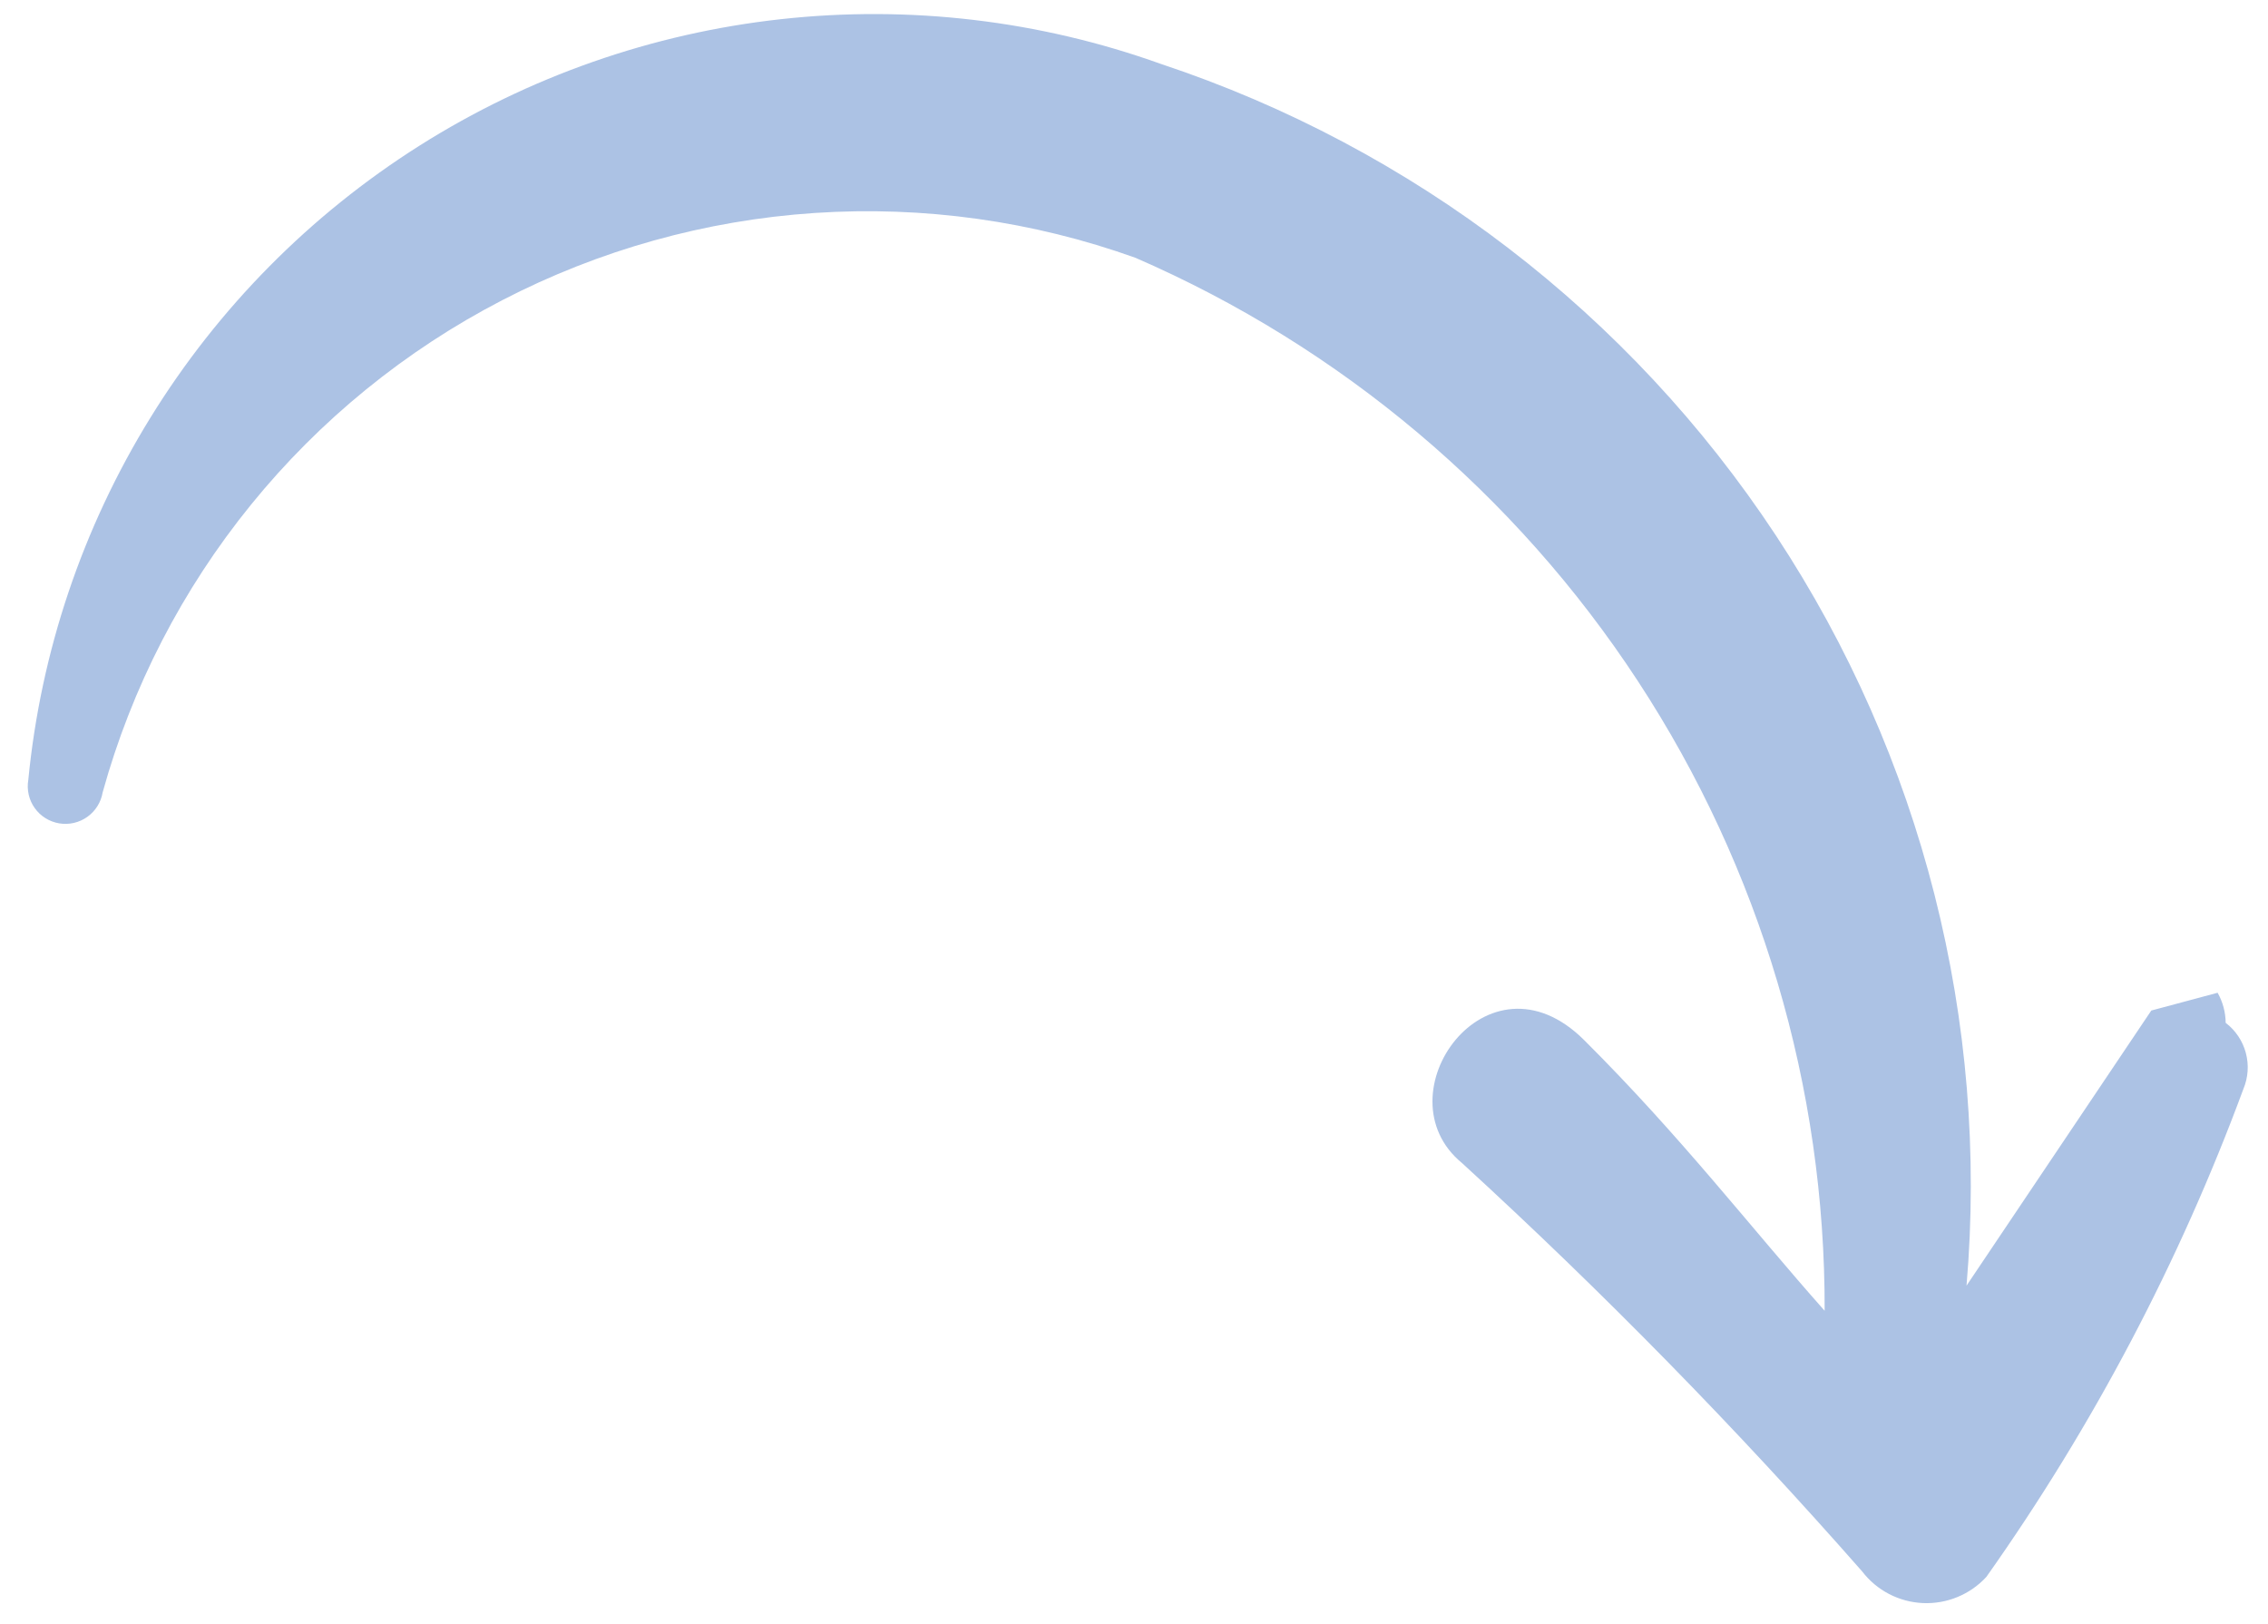 <svg xmlns="http://www.w3.org/2000/svg" width="81" height="58" viewBox="0 0 81 58" fill="none">
  <path d="M3.666 28.298C4.704 24.546 6.508 21.048 8.965 18.023C11.421 14.998 14.477 12.511 17.94 10.719C21.403 8.926 25.199 7.866 29.09 7.606C32.981 7.346 36.883 7.891 40.551 9.206C47.886 12.39 54.125 17.646 58.499 24.328C62.873 31.01 65.19 38.825 65.166 46.81C62.523 43.835 60.037 40.588 56.575 37.142C53.113 33.695 49.254 39.103 52.213 41.533C57.239 46.133 62.01 51.003 66.507 56.12C66.764 56.455 67.091 56.73 67.467 56.925C67.842 57.12 68.255 57.23 68.678 57.249C69.101 57.267 69.523 57.193 69.914 57.031C70.305 56.869 70.657 56.624 70.943 56.312C74.751 50.929 77.837 45.071 80.121 38.89C80.292 38.481 80.323 38.028 80.208 37.6C80.094 37.173 79.84 36.795 79.488 36.527C79.485 36.15 79.386 35.781 79.2 35.453V35.453C79.2 35.453 77.478 35.915 76.832 36.088L70.233 45.913C71.04 36.469 68.641 27.033 63.424 19.121C58.207 11.208 50.473 5.279 41.466 2.285C37.123 0.727 32.478 0.179 27.888 0.685C23.298 1.191 18.883 2.736 14.98 5.203C11.077 7.671 7.79 10.994 5.369 14.921C2.947 18.847 1.456 23.272 1.01 27.859C0.98 28.033 0.986 28.211 1.026 28.383C1.066 28.555 1.139 28.717 1.242 28.86C1.344 29.004 1.475 29.126 1.625 29.219C1.775 29.312 1.941 29.375 2.116 29.404C2.29 29.433 2.469 29.427 2.641 29.387C2.813 29.347 2.976 29.274 3.12 29.171C3.264 29.068 3.386 28.938 3.48 28.788C3.573 28.639 3.637 28.472 3.666 28.298V28.298Z" fill="#ACC2E4"/>
</svg>